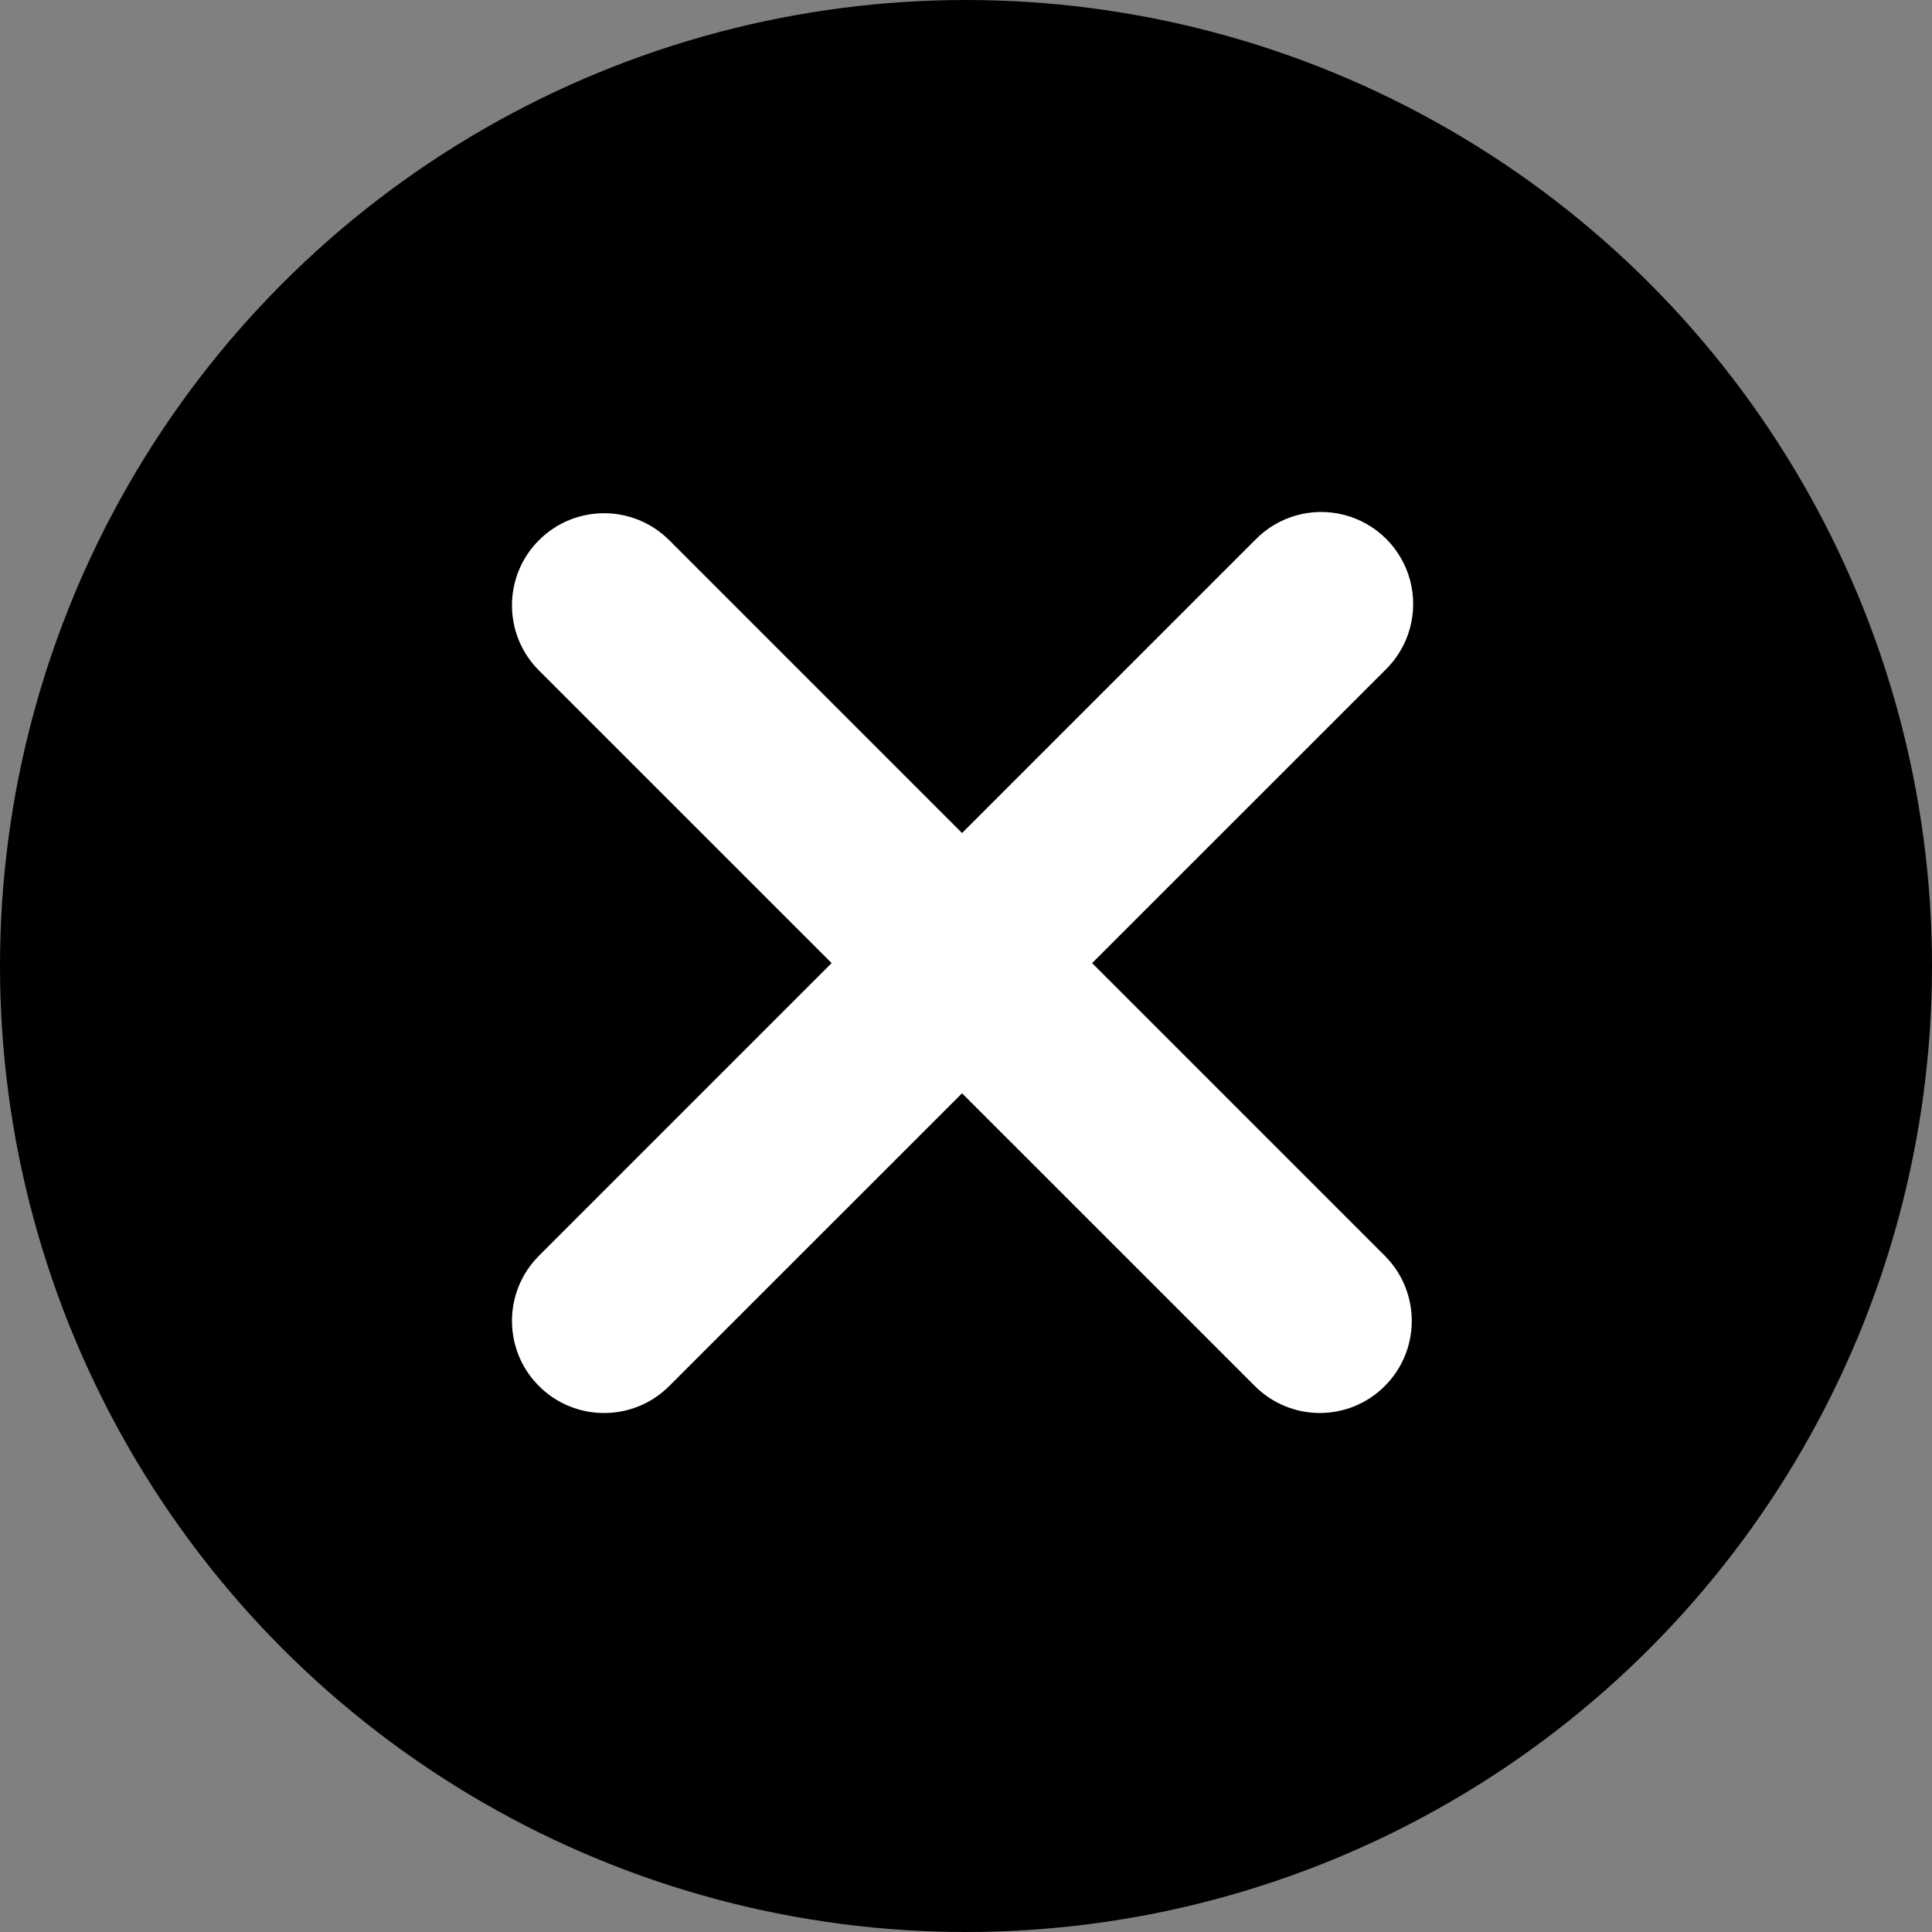 <?xml version="1.0" encoding="UTF-8"?>
<svg width="200px" height="200px" viewBox="0 0 200 200" version="1.1" xmlns="http://www.w3.org/2000/svg" xmlns:xlink="http://www.w3.org/1999/xlink">
    <rect x="0" y="0" width="200" height="200" fill="#808080" stroke="none"/>
    <!-- Generator: Sketch 54.1 (76490) - https://sketchapp.com -->
    <title>编组 7</title>
    <desc>Created with Sketch.</desc>
    <g id="页面1" stroke="none" stroke-width="1" fill="none" fill-rule="evenodd">
        <g id="编组-7">
            <g id="编组-5">
                <circle id="椭圆形" fill="#000000" cx="100" cy="100" r="100"></circle>
                <path d="M143.36,143.475 C141.577,145.266 139.155,146.273 136.628,146.273 C134.101,146.273 131.678,145.266 129.895,143.475 L99.59,113.175 L69.285,143.475 C65.566,147.203 59.528,147.21 55.8,143.49 C52.072,139.77 52.066,133.733 55.785,130.005 L86.09,99.7 L55.785,69.4 C52.066,65.672 52.072,59.635 55.8,55.915 C59.528,52.195 65.566,52.202 69.285,55.93 L99.59,86.235 L129.895,55.93 C132.284,53.441 135.832,52.438 139.171,53.308 C142.509,54.179 145.116,56.787 145.985,60.126 C146.854,63.464 145.85,67.012 143.36,69.4 L113.055,99.7 L143.36,130.005 C147.074,133.727 147.074,139.753 143.36,143.475 L143.36,143.475 Z" id="路径" fill="#FFFFFF" fill-rule="nonzero"></path>
            </g>
        </g>
    </g>
</svg>